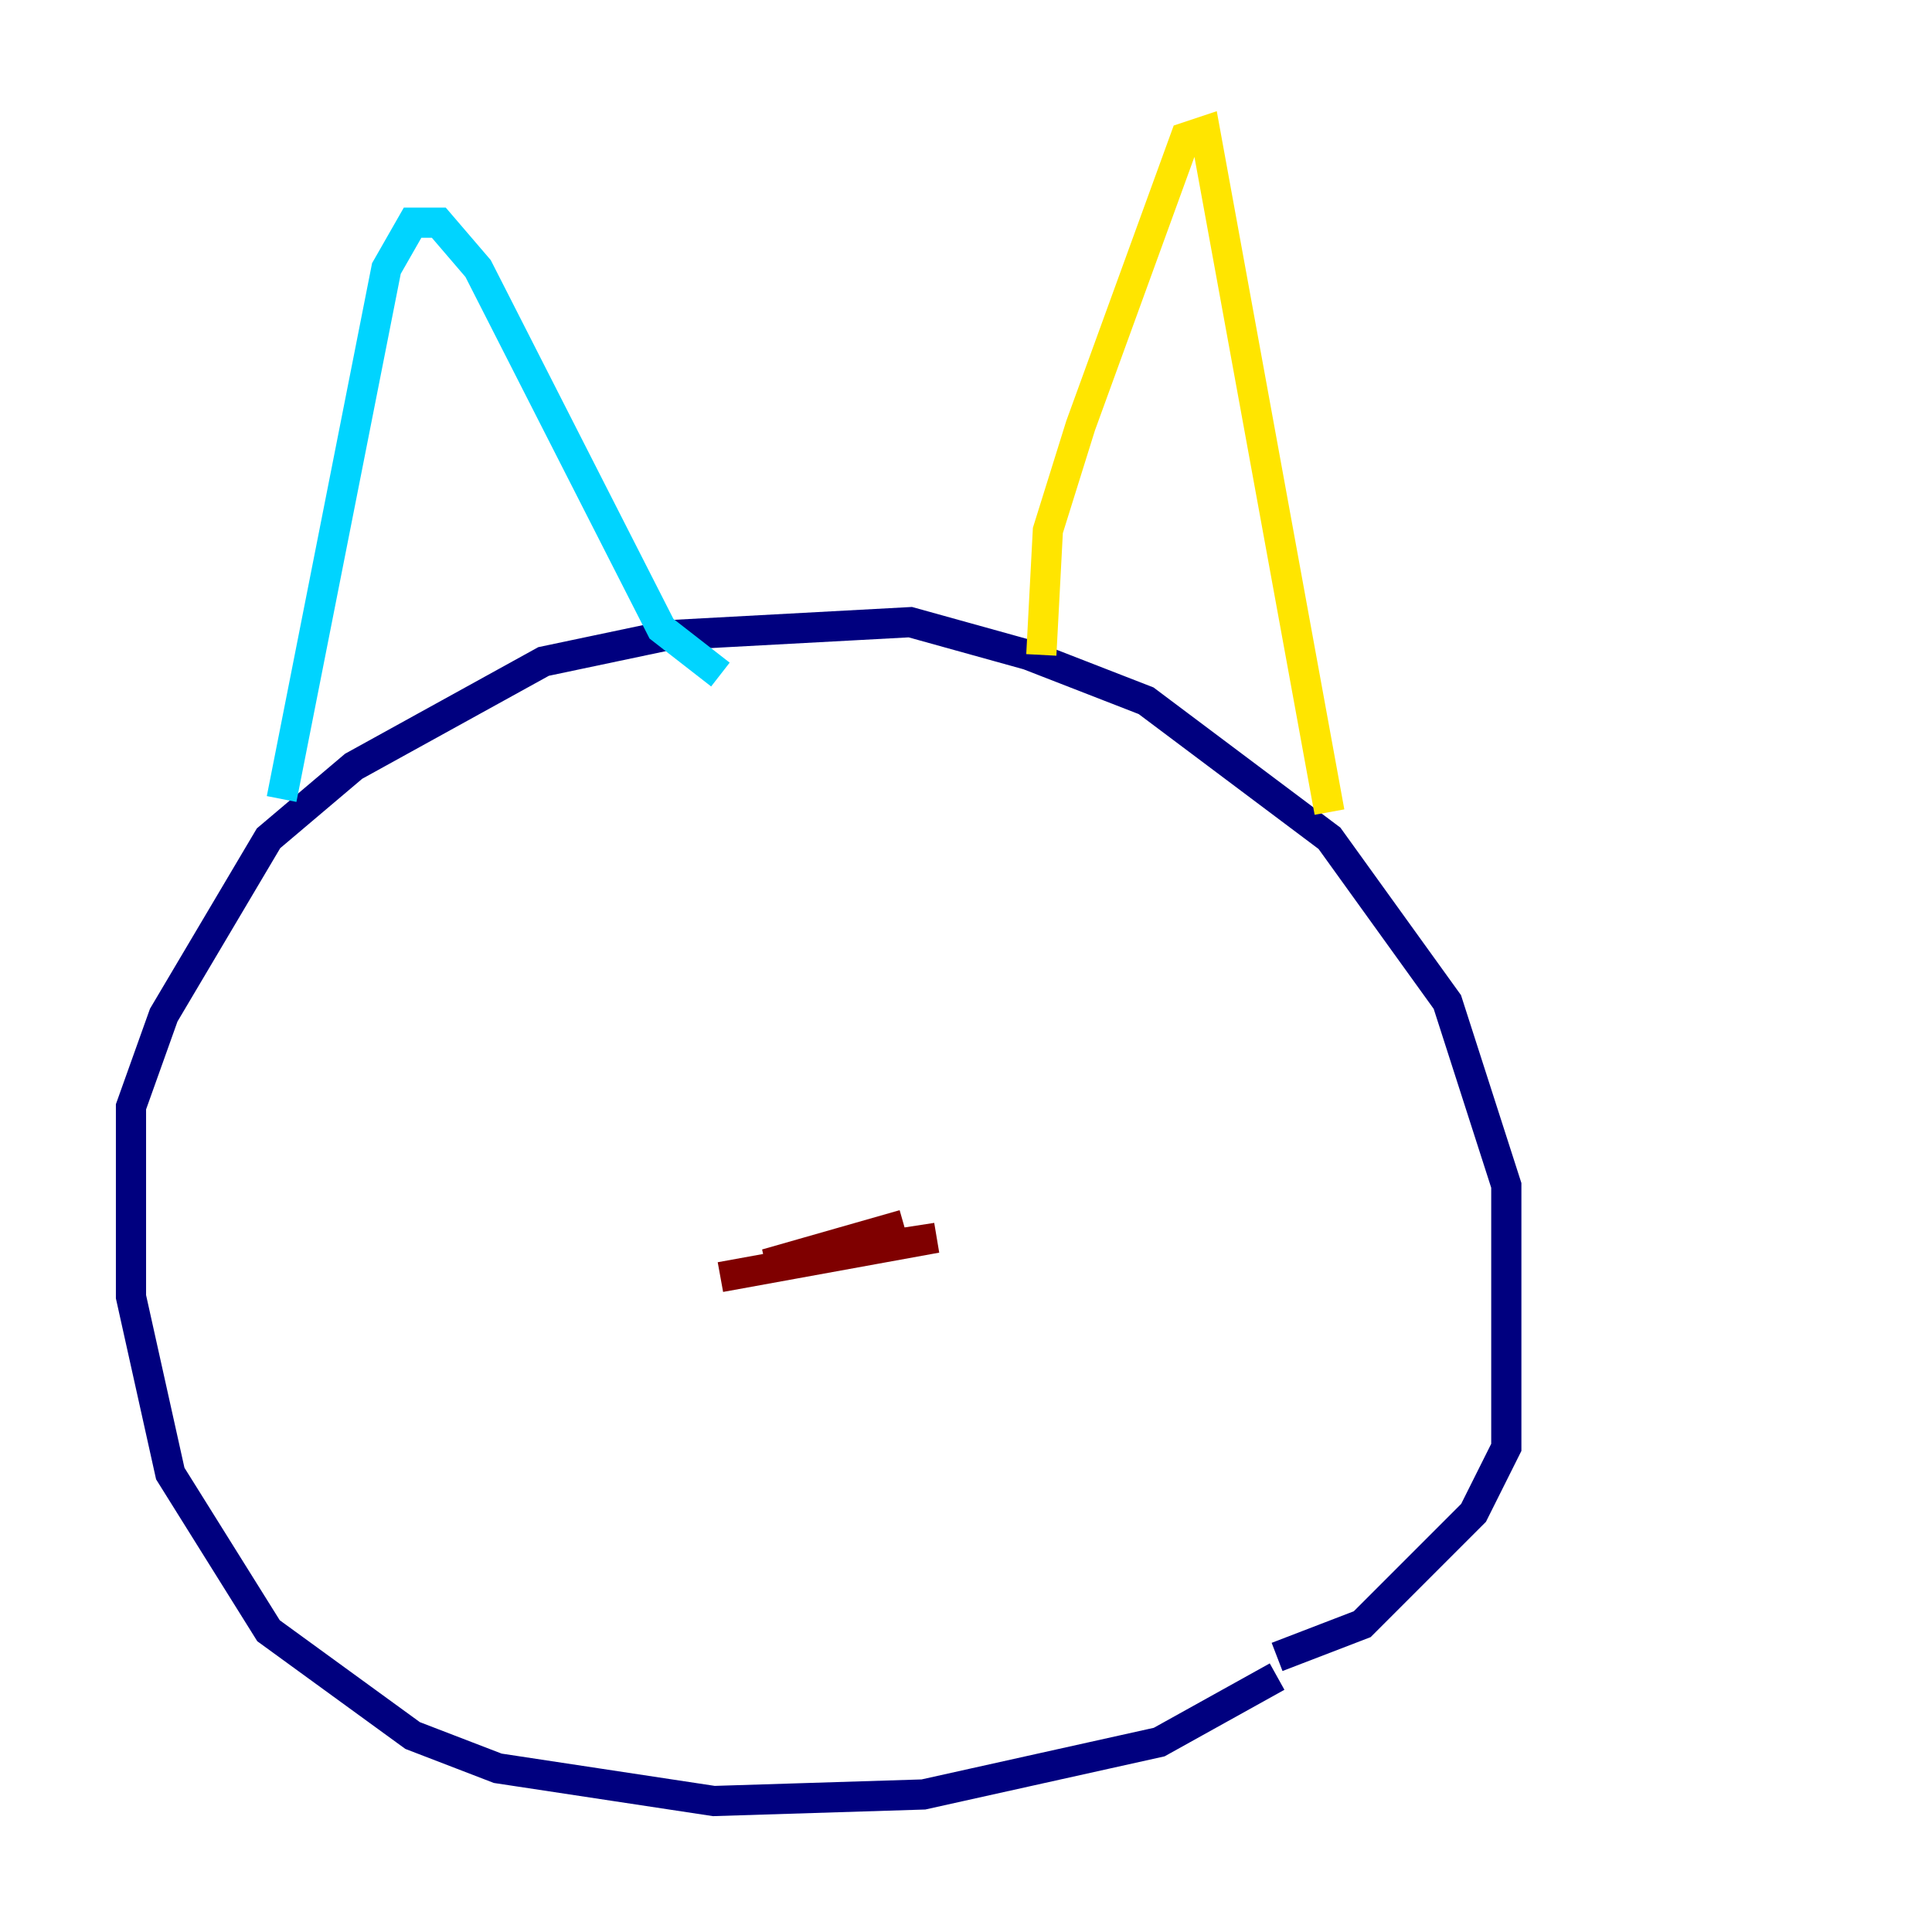 <?xml version="1.0" encoding="utf-8" ?>
<svg baseProfile="tiny" height="128" version="1.2" viewBox="0,0,128,128" width="128" xmlns="http://www.w3.org/2000/svg" xmlns:ev="http://www.w3.org/2001/xml-events" xmlns:xlink="http://www.w3.org/1999/xlink"><defs /><polyline fill="none" points="84.61,111.078 76.8,115.417 61.18,118.888 47.295,119.322 32.976,117.153 27.336,114.983 17.79,108.041 11.281,97.627 8.678,85.912 8.678,73.329 10.848,67.254 17.79,55.539 23.43,50.766 36.014,43.824 44.258,42.088 60.312,41.22 68.122,43.39 75.932,46.427 88.081,55.539 95.891,66.386 99.797,78.536 99.797,95.891 97.627,100.231 90.251,107.607 84.61,109.776" stroke="#00007f" stroke-width="2" /><polyline fill="none" points="18.658,52.936 25.6,17.79 27.336,14.752 29.071,14.752 31.675,17.79 43.824,41.654 47.729,44.691" stroke="#00d4ff" stroke-width="2" /><polyline fill="none" points="68.99,43.39 69.424,35.146 71.593,28.203 78.536,9.112 79.837,8.678 88.081,53.803" stroke="#ffe500" stroke-width="2" /><polyline fill="none" points="47.729,84.61 62.047,82.007 50.766,83.742 59.878,81.139" stroke="#7f0000" stroke-width="2" /></svg>